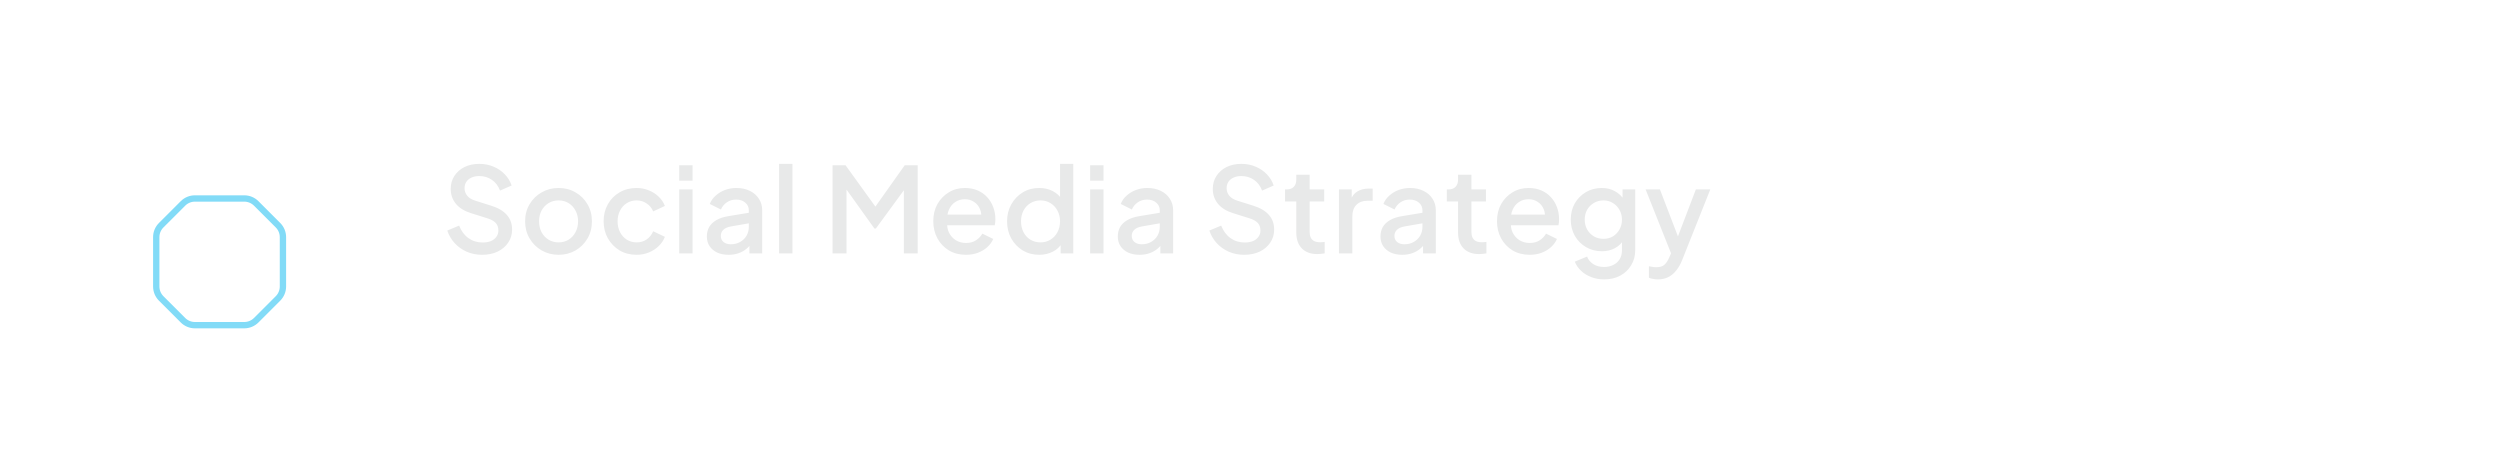 <svg width="592" height="109" viewBox="0 0 592 109" fill="none" xmlns="http://www.w3.org/2000/svg">
<g filter="url(#filter0_dd_0_112)">
<path d="M52 63H57.843C58.904 63 59.921 62.579 60.672 61.828L65.828 56.672C66.579 55.921 67 54.904 67 53.843V48V42.157C67 41.096 66.579 40.079 65.828 39.328L60.672 34.172C59.921 33.421 58.904 33 57.843 33H52H46.157C45.096 33 44.079 33.421 43.328 34.172L38.172 39.328C37.421 40.079 37 41.096 37 42.157V48V53.843C37 54.904 37.421 55.921 38.172 56.672L43.328 61.828C44.079 62.579 45.096 63 46.157 63H52Z" stroke="#82DBF7" stroke-width="1.5" stroke-linecap="round"/>
</g>
<path d="M114.15 60.336C112.843 60.336 111.63 60.093 110.51 59.608C109.39 59.104 108.438 58.423 107.654 57.564C106.87 56.705 106.291 55.716 105.918 54.596L108.718 53.42C109.222 54.708 109.959 55.697 110.93 56.388C111.9 57.079 113.02 57.424 114.29 57.424C115.036 57.424 115.69 57.312 116.25 57.088C116.81 56.845 117.239 56.509 117.538 56.08C117.855 55.651 118.014 55.156 118.014 54.596C118.014 53.831 117.799 53.224 117.37 52.776C116.94 52.328 116.306 51.973 115.466 51.712L111.546 50.48C109.978 49.995 108.783 49.257 107.962 48.268C107.14 47.26 106.73 46.084 106.73 44.74C106.73 43.564 107.019 42.537 107.598 41.66C108.176 40.764 108.97 40.064 109.978 39.56C111.004 39.056 112.171 38.804 113.478 38.804C114.728 38.804 115.867 39.028 116.894 39.476C117.92 39.905 118.798 40.503 119.526 41.268C120.272 42.033 120.814 42.92 121.15 43.928L118.406 45.132C117.995 44.031 117.351 43.181 116.474 42.584C115.615 41.987 114.616 41.688 113.478 41.688C112.787 41.688 112.18 41.809 111.658 42.052C111.135 42.276 110.724 42.612 110.426 43.06C110.146 43.489 110.006 43.993 110.006 44.572C110.006 45.244 110.22 45.841 110.65 46.364C111.079 46.887 111.732 47.279 112.61 47.54L116.25 48.688C117.911 49.192 119.162 49.92 120.002 50.872C120.842 51.805 121.262 52.972 121.262 54.372C121.262 55.529 120.954 56.556 120.338 57.452C119.74 58.348 118.91 59.057 117.846 59.58C116.782 60.084 115.55 60.336 114.15 60.336ZM132.27 60.336C130.814 60.336 129.48 59.991 128.266 59.3C127.072 58.609 126.12 57.667 125.41 56.472C124.701 55.277 124.346 53.924 124.346 52.412C124.346 50.881 124.701 49.528 125.41 48.352C126.12 47.157 127.072 46.224 128.266 45.552C129.461 44.861 130.796 44.516 132.27 44.516C133.764 44.516 135.098 44.861 136.274 45.552C137.469 46.224 138.412 47.157 139.102 48.352C139.812 49.528 140.166 50.881 140.166 52.412C140.166 53.943 139.812 55.305 139.102 56.5C138.393 57.695 137.441 58.637 136.246 59.328C135.052 60 133.726 60.336 132.27 60.336ZM132.27 57.396C133.166 57.396 133.96 57.181 134.65 56.752C135.341 56.323 135.882 55.735 136.274 54.988C136.685 54.223 136.89 53.364 136.89 52.412C136.89 51.46 136.685 50.611 136.274 49.864C135.882 49.117 135.341 48.529 134.65 48.1C133.96 47.671 133.166 47.456 132.27 47.456C131.393 47.456 130.6 47.671 129.89 48.1C129.2 48.529 128.649 49.117 128.238 49.864C127.846 50.611 127.65 51.46 127.65 52.412C127.65 53.364 127.846 54.223 128.238 54.988C128.649 55.735 129.2 56.323 129.89 56.752C130.6 57.181 131.393 57.396 132.27 57.396ZM150.751 60.336C149.239 60.336 147.895 59.991 146.719 59.3C145.562 58.591 144.638 57.639 143.947 56.444C143.275 55.249 142.939 53.896 142.939 52.384C142.939 50.891 143.275 49.547 143.947 48.352C144.619 47.157 145.543 46.224 146.719 45.552C147.895 44.861 149.239 44.516 150.751 44.516C151.778 44.516 152.739 44.703 153.635 45.076C154.531 45.431 155.306 45.925 155.959 46.56C156.631 47.195 157.126 47.932 157.443 48.772L154.671 50.06C154.354 49.276 153.841 48.651 153.131 48.184C152.441 47.699 151.647 47.456 150.751 47.456C149.893 47.456 149.118 47.671 148.427 48.1C147.755 48.511 147.223 49.099 146.831 49.864C146.439 50.611 146.243 51.46 146.243 52.412C146.243 53.364 146.439 54.223 146.831 54.988C147.223 55.735 147.755 56.323 148.427 56.752C149.118 57.181 149.893 57.396 150.751 57.396C151.666 57.396 152.459 57.163 153.131 56.696C153.822 56.211 154.335 55.567 154.671 54.764L157.443 56.08C157.145 56.883 156.659 57.611 155.987 58.264C155.334 58.899 154.559 59.403 153.663 59.776C152.767 60.149 151.797 60.336 150.751 60.336ZM160.836 60V44.852H164V60H160.836ZM160.836 42.78V39.14H164V42.78H160.836ZM172.535 60.336C171.509 60.336 170.603 60.159 169.819 59.804C169.054 59.431 168.457 58.927 168.027 58.292C167.598 57.639 167.383 56.873 167.383 55.996C167.383 55.175 167.561 54.437 167.915 53.784C168.289 53.131 168.858 52.58 169.623 52.132C170.389 51.684 171.35 51.367 172.507 51.18L177.771 50.312V52.804L173.123 53.616C172.283 53.765 171.667 54.036 171.275 54.428C170.883 54.801 170.687 55.287 170.687 55.884C170.687 56.463 170.902 56.939 171.331 57.312C171.779 57.667 172.349 57.844 173.039 57.844C173.898 57.844 174.645 57.657 175.279 57.284C175.933 56.911 176.437 56.416 176.791 55.8C177.146 55.165 177.323 54.465 177.323 53.7V49.808C177.323 49.061 177.043 48.455 176.483 47.988C175.942 47.503 175.214 47.26 174.299 47.26C173.459 47.26 172.722 47.484 172.087 47.932C171.471 48.361 171.014 48.921 170.715 49.612L168.083 48.296C168.363 47.549 168.821 46.896 169.455 46.336C170.09 45.757 170.827 45.309 171.667 44.992C172.526 44.675 173.431 44.516 174.383 44.516C175.578 44.516 176.633 44.74 177.547 45.188C178.481 45.636 179.199 46.261 179.703 47.064C180.226 47.848 180.487 48.763 180.487 49.808V60H177.463V57.256L178.107 57.34C177.753 57.956 177.295 58.488 176.735 58.936C176.194 59.384 175.569 59.729 174.859 59.972C174.169 60.215 173.394 60.336 172.535 60.336ZM184.487 60V38.804H187.651V60H184.487ZM197.152 60V39.14H200.232L208.072 50.004H206.532L214.232 39.14H217.312V60H214.036V43.032L215.268 43.368L207.4 54.12H207.064L199.364 43.368L200.456 43.032V60H197.152ZM228.729 60.336C227.217 60.336 225.873 59.991 224.697 59.3C223.54 58.591 222.634 57.639 221.981 56.444C221.328 55.231 221.001 53.877 221.001 52.384C221.001 50.853 221.328 49.5 221.981 48.324C222.653 47.148 223.549 46.224 224.669 45.552C225.789 44.861 227.058 44.516 228.477 44.516C229.616 44.516 230.633 44.712 231.529 45.104C232.425 45.496 233.181 46.037 233.797 46.728C234.413 47.4 234.88 48.175 235.197 49.052C235.533 49.929 235.701 50.863 235.701 51.852C235.701 52.095 235.692 52.347 235.673 52.608C235.654 52.869 235.617 53.112 235.561 53.336H223.493V50.816H233.769L232.257 51.964C232.444 51.049 232.378 50.237 232.061 49.528C231.762 48.8 231.296 48.231 230.661 47.82C230.045 47.391 229.317 47.176 228.477 47.176C227.637 47.176 226.89 47.391 226.237 47.82C225.584 48.231 225.08 48.828 224.725 49.612C224.37 50.377 224.23 51.311 224.305 52.412C224.212 53.439 224.352 54.335 224.725 55.1C225.117 55.865 225.658 56.463 226.349 56.892C227.058 57.321 227.861 57.536 228.757 57.536C229.672 57.536 230.446 57.331 231.081 56.92C231.734 56.509 232.248 55.977 232.621 55.324L235.197 56.584C234.898 57.293 234.432 57.937 233.797 58.516C233.181 59.076 232.434 59.524 231.557 59.86C230.698 60.177 229.756 60.336 228.729 60.336ZM246.089 60.336C244.633 60.336 243.326 59.991 242.169 59.3C241.03 58.591 240.125 57.639 239.453 56.444C238.8 55.249 238.473 53.905 238.473 52.412C238.473 50.919 238.809 49.575 239.481 48.38C240.153 47.185 241.058 46.243 242.197 45.552C243.336 44.861 244.624 44.516 246.061 44.516C247.274 44.516 248.348 44.759 249.281 45.244C250.214 45.729 250.952 46.401 251.493 47.26L251.017 47.988V38.804H254.153V60H251.157V56.92L251.521 57.508C250.998 58.423 250.252 59.123 249.281 59.608C248.31 60.093 247.246 60.336 246.089 60.336ZM246.397 57.396C247.274 57.396 248.058 57.181 248.749 56.752C249.458 56.323 250.009 55.735 250.401 54.988C250.812 54.223 251.017 53.364 251.017 52.412C251.017 51.46 250.812 50.611 250.401 49.864C250.009 49.117 249.458 48.529 248.749 48.1C248.058 47.671 247.274 47.456 246.397 47.456C245.52 47.456 244.726 47.671 244.017 48.1C243.308 48.529 242.757 49.117 242.365 49.864C241.973 50.611 241.777 51.46 241.777 52.412C241.777 53.364 241.973 54.223 242.365 54.988C242.757 55.735 243.298 56.323 243.989 56.752C244.698 57.181 245.501 57.396 246.397 57.396ZM258.147 60V44.852H261.311V60H258.147ZM258.147 42.78V39.14H261.311V42.78H258.147ZM269.846 60.336C268.819 60.336 267.914 60.159 267.13 59.804C266.365 59.431 265.767 58.927 265.338 58.292C264.909 57.639 264.694 56.873 264.694 55.996C264.694 55.175 264.871 54.437 265.226 53.784C265.599 53.131 266.169 52.58 266.934 52.132C267.699 51.684 268.661 51.367 269.818 51.18L275.082 50.312V52.804L270.434 53.616C269.594 53.765 268.978 54.036 268.586 54.428C268.194 54.801 267.998 55.287 267.998 55.884C267.998 56.463 268.213 56.939 268.642 57.312C269.09 57.667 269.659 57.844 270.35 57.844C271.209 57.844 271.955 57.657 272.59 57.284C273.243 56.911 273.747 56.416 274.102 55.8C274.457 55.165 274.634 54.465 274.634 53.7V49.808C274.634 49.061 274.354 48.455 273.794 47.988C273.253 47.503 272.525 47.26 271.61 47.26C270.77 47.26 270.033 47.484 269.398 47.932C268.782 48.361 268.325 48.921 268.026 49.612L265.394 48.296C265.674 47.549 266.131 46.896 266.766 46.336C267.401 45.757 268.138 45.309 268.978 44.992C269.837 44.675 270.742 44.516 271.694 44.516C272.889 44.516 273.943 44.74 274.858 45.188C275.791 45.636 276.51 46.261 277.014 47.064C277.537 47.848 277.798 48.763 277.798 49.808V60H274.774V57.256L275.418 57.34C275.063 57.956 274.606 58.488 274.046 58.936C273.505 59.384 272.879 59.729 272.17 59.972C271.479 60.215 270.705 60.336 269.846 60.336ZM294.608 60.336C293.301 60.336 292.088 60.093 290.968 59.608C289.848 59.104 288.896 58.423 288.112 57.564C287.328 56.705 286.749 55.716 286.376 54.596L289.176 53.42C289.68 54.708 290.417 55.697 291.388 56.388C292.359 57.079 293.479 57.424 294.748 57.424C295.495 57.424 296.148 57.312 296.708 57.088C297.268 56.845 297.697 56.509 297.996 56.08C298.313 55.651 298.472 55.156 298.472 54.596C298.472 53.831 298.257 53.224 297.828 52.776C297.399 52.328 296.764 51.973 295.924 51.712L292.004 50.48C290.436 49.995 289.241 49.257 288.42 48.268C287.599 47.26 287.188 46.084 287.188 44.74C287.188 43.564 287.477 42.537 288.056 41.66C288.635 40.764 289.428 40.064 290.436 39.56C291.463 39.056 292.629 38.804 293.936 38.804C295.187 38.804 296.325 39.028 297.352 39.476C298.379 39.905 299.256 40.503 299.984 41.268C300.731 42.033 301.272 42.92 301.608 43.928L298.864 45.132C298.453 44.031 297.809 43.181 296.932 42.584C296.073 41.987 295.075 41.688 293.936 41.688C293.245 41.688 292.639 41.809 292.116 42.052C291.593 42.276 291.183 42.612 290.884 43.06C290.604 43.489 290.464 43.993 290.464 44.572C290.464 45.244 290.679 45.841 291.108 46.364C291.537 46.887 292.191 47.279 293.068 47.54L296.708 48.688C298.369 49.192 299.62 49.92 300.46 50.872C301.3 51.805 301.72 52.972 301.72 54.372C301.72 55.529 301.412 56.556 300.796 57.452C300.199 58.348 299.368 59.057 298.304 59.58C297.24 60.084 296.008 60.336 294.608 60.336ZM311.973 60.168C310.386 60.168 309.154 59.72 308.277 58.824C307.4 57.928 306.961 56.668 306.961 55.044V47.708H304.301V44.852H304.721C305.43 44.852 305.981 44.647 306.373 44.236C306.765 43.825 306.961 43.265 306.961 42.556V41.38H310.125V44.852H313.569V47.708H310.125V54.904C310.125 55.427 310.209 55.875 310.377 56.248C310.545 56.603 310.816 56.883 311.189 57.088C311.562 57.275 312.048 57.368 312.645 57.368C312.794 57.368 312.962 57.359 313.149 57.34C313.336 57.321 313.513 57.303 313.681 57.284V60C313.42 60.037 313.13 60.075 312.813 60.112C312.496 60.149 312.216 60.168 311.973 60.168ZM317.069 60V44.852H320.093V47.904L319.813 47.456C320.149 46.467 320.69 45.757 321.437 45.328C322.183 44.88 323.079 44.656 324.125 44.656H325.049V47.54H323.733C322.687 47.54 321.838 47.867 321.185 48.52C320.55 49.155 320.233 50.069 320.233 51.264V60H317.069ZM332.049 60.336C331.023 60.336 330.117 60.159 329.333 59.804C328.568 59.431 327.971 58.927 327.541 58.292C327.112 57.639 326.897 56.873 326.897 55.996C326.897 55.175 327.075 54.437 327.429 53.784C327.803 53.131 328.372 52.58 329.137 52.132C329.903 51.684 330.864 51.367 332.021 51.18L337.285 50.312V52.804L332.637 53.616C331.797 53.765 331.181 54.036 330.789 54.428C330.397 54.801 330.201 55.287 330.201 55.884C330.201 56.463 330.416 56.939 330.845 57.312C331.293 57.667 331.863 57.844 332.553 57.844C333.412 57.844 334.159 57.657 334.793 57.284C335.447 56.911 335.951 56.416 336.305 55.8C336.66 55.165 336.837 54.465 336.837 53.7V49.808C336.837 49.061 336.557 48.455 335.997 47.988C335.456 47.503 334.728 47.26 333.813 47.26C332.973 47.26 332.236 47.484 331.601 47.932C330.985 48.361 330.528 48.921 330.229 49.612L327.597 48.296C327.877 47.549 328.335 46.896 328.969 46.336C329.604 45.757 330.341 45.309 331.181 44.992C332.04 44.675 332.945 44.516 333.897 44.516C335.092 44.516 336.147 44.74 337.061 45.188C337.995 45.636 338.713 46.261 339.217 47.064C339.74 47.848 340.001 48.763 340.001 49.808V60H336.977V57.256L337.621 57.34C337.267 57.956 336.809 58.488 336.249 58.936C335.708 59.384 335.083 59.729 334.373 59.972C333.683 60.215 332.908 60.336 332.049 60.336ZM350.279 60.168C348.693 60.168 347.461 59.72 346.583 58.824C345.706 57.928 345.267 56.668 345.267 55.044V47.708H342.607V44.852H343.027C343.737 44.852 344.287 44.647 344.679 44.236C345.071 43.825 345.267 43.265 345.267 42.556V41.38H348.431V44.852H351.875V47.708H348.431V54.904C348.431 55.427 348.515 55.875 348.683 56.248C348.851 56.603 349.122 56.883 349.495 57.088C349.869 57.275 350.354 57.368 350.951 57.368C351.101 57.368 351.269 57.359 351.455 57.34C351.642 57.321 351.819 57.303 351.987 57.284V60C351.726 60.037 351.437 60.075 351.119 60.112C350.802 60.149 350.522 60.168 350.279 60.168ZM362.214 60.336C360.702 60.336 359.358 59.991 358.182 59.3C357.024 58.591 356.119 57.639 355.466 56.444C354.812 55.231 354.486 53.877 354.486 52.384C354.486 50.853 354.812 49.5 355.466 48.324C356.138 47.148 357.034 46.224 358.154 45.552C359.274 44.861 360.543 44.516 361.962 44.516C363.1 44.516 364.118 44.712 365.014 45.104C365.91 45.496 366.666 46.037 367.282 46.728C367.898 47.4 368.364 48.175 368.682 49.052C369.018 49.929 369.186 50.863 369.186 51.852C369.186 52.095 369.176 52.347 369.158 52.608C369.139 52.869 369.102 53.112 369.046 53.336H356.978V50.816H367.254L365.742 51.964C365.928 51.049 365.863 50.237 365.546 49.528C365.247 48.8 364.78 48.231 364.146 47.82C363.53 47.391 362.802 47.176 361.962 47.176C361.122 47.176 360.375 47.391 359.722 47.82C359.068 48.231 358.564 48.828 358.21 49.612C357.855 50.377 357.715 51.311 357.79 52.412C357.696 53.439 357.836 54.335 358.21 55.1C358.602 55.865 359.143 56.463 359.834 56.892C360.543 57.321 361.346 57.536 362.242 57.536C363.156 57.536 363.931 57.331 364.566 56.92C365.219 56.509 365.732 55.977 366.106 55.324L368.682 56.584C368.383 57.293 367.916 57.937 367.282 58.516C366.666 59.076 365.919 59.524 365.042 59.86C364.183 60.177 363.24 60.336 362.214 60.336ZM379.881 66.16C378.78 66.16 377.763 65.983 376.829 65.628C375.896 65.273 375.093 64.779 374.421 64.144C373.749 63.528 373.245 62.8 372.909 61.96L375.821 60.756C376.083 61.465 376.559 62.053 377.249 62.52C377.959 62.987 378.827 63.22 379.853 63.22C380.656 63.22 381.375 63.061 382.009 62.744C382.644 62.445 383.148 61.997 383.521 61.4C383.895 60.821 384.081 60.121 384.081 59.3V55.884L384.641 56.528C384.119 57.499 383.391 58.236 382.457 58.74C381.543 59.244 380.507 59.496 379.349 59.496C377.949 59.496 376.689 59.169 375.569 58.516C374.449 57.863 373.563 56.967 372.909 55.828C372.275 54.689 371.957 53.411 371.957 51.992C371.957 50.555 372.275 49.276 372.909 48.156C373.563 47.036 374.44 46.149 375.541 45.496C376.643 44.843 377.903 44.516 379.321 44.516C380.479 44.516 381.505 44.768 382.401 45.272C383.316 45.757 384.063 46.467 384.641 47.4L384.221 48.184V44.852H387.217V59.3C387.217 60.607 386.9 61.773 386.265 62.8C385.649 63.845 384.791 64.667 383.689 65.264C382.588 65.861 381.319 66.16 379.881 66.16ZM379.713 56.556C380.553 56.556 381.3 56.36 381.953 55.968C382.607 55.557 383.12 55.016 383.493 54.344C383.885 53.653 384.081 52.879 384.081 52.02C384.081 51.161 383.885 50.387 383.493 49.696C383.101 49.005 382.579 48.464 381.925 48.072C381.272 47.661 380.535 47.456 379.713 47.456C378.855 47.456 378.089 47.661 377.417 48.072C376.745 48.464 376.213 49.005 375.821 49.696C375.448 50.368 375.261 51.143 375.261 52.02C375.261 52.86 375.448 53.625 375.821 54.316C376.213 55.007 376.745 55.557 377.417 55.968C378.089 56.36 378.855 56.556 379.713 56.556ZM392.565 66.16C392.192 66.16 391.818 66.123 391.445 66.048C391.09 65.992 390.764 65.899 390.465 65.768V63.052C390.689 63.108 390.96 63.155 391.277 63.192C391.594 63.248 391.902 63.276 392.201 63.276C393.078 63.276 393.722 63.08 394.133 62.688C394.562 62.315 394.945 61.736 395.281 60.952L396.289 58.656L396.233 61.316L389.681 44.852H393.069L397.913 57.48H396.765L401.581 44.852H404.997L398.305 61.652C397.95 62.548 397.502 63.332 396.961 64.004C396.438 64.695 395.813 65.227 395.085 65.6C394.376 65.973 393.536 66.16 392.565 66.16Z" fill="#E8E9E9"/>
<defs>
<filter id="filter0_dd_0_112" x="8" y="24" width="88" height="88" filterUnits="userSpaceOnUse" color-interpolation-filters="sRGB">
<feFlood flood-opacity="0" result="BackgroundImageFix"/>
<feColorMatrix in="SourceAlpha" type="matrix" values="0 0 0 0 0 0 0 0 0 0 0 0 0 0 0 0 0 0 127 0" result="hardAlpha"/>
<feMorphology radius="4" operator="erode" in="SourceAlpha" result="effect1_dropShadow_0_112"/>
<feOffset dy="4"/>
<feGaussianBlur stdDeviation="3"/>
<feColorMatrix type="matrix" values="0 0 0 0 0.51 0 0 0 0 0.859 0 0 0 0 0.969 0 0 0 0.16 0"/>
<feBlend mode="normal" in2="BackgroundImageFix" result="effect1_dropShadow_0_112"/>
<feColorMatrix in="SourceAlpha" type="matrix" values="0 0 0 0 0 0 0 0 0 0 0 0 0 0 0 0 0 0 127 0" result="hardAlpha"/>
<feMorphology radius="3" operator="erode" in="SourceAlpha" result="effect2_dropShadow_0_112"/>
<feOffset dy="10"/>
<feGaussianBlur stdDeviation="7.5"/>
<feColorMatrix type="matrix" values="0 0 0 0 0.51 0 0 0 0 0.859 0 0 0 0 0.969 0 0 0 0.16 0"/>
<feBlend mode="normal" in2="effect1_dropShadow_0_112" result="effect2_dropShadow_0_112"/>
<feBlend mode="normal" in="SourceGraphic" in2="effect2_dropShadow_0_112" result="shape"/>
</filter>
</defs>
</svg>
